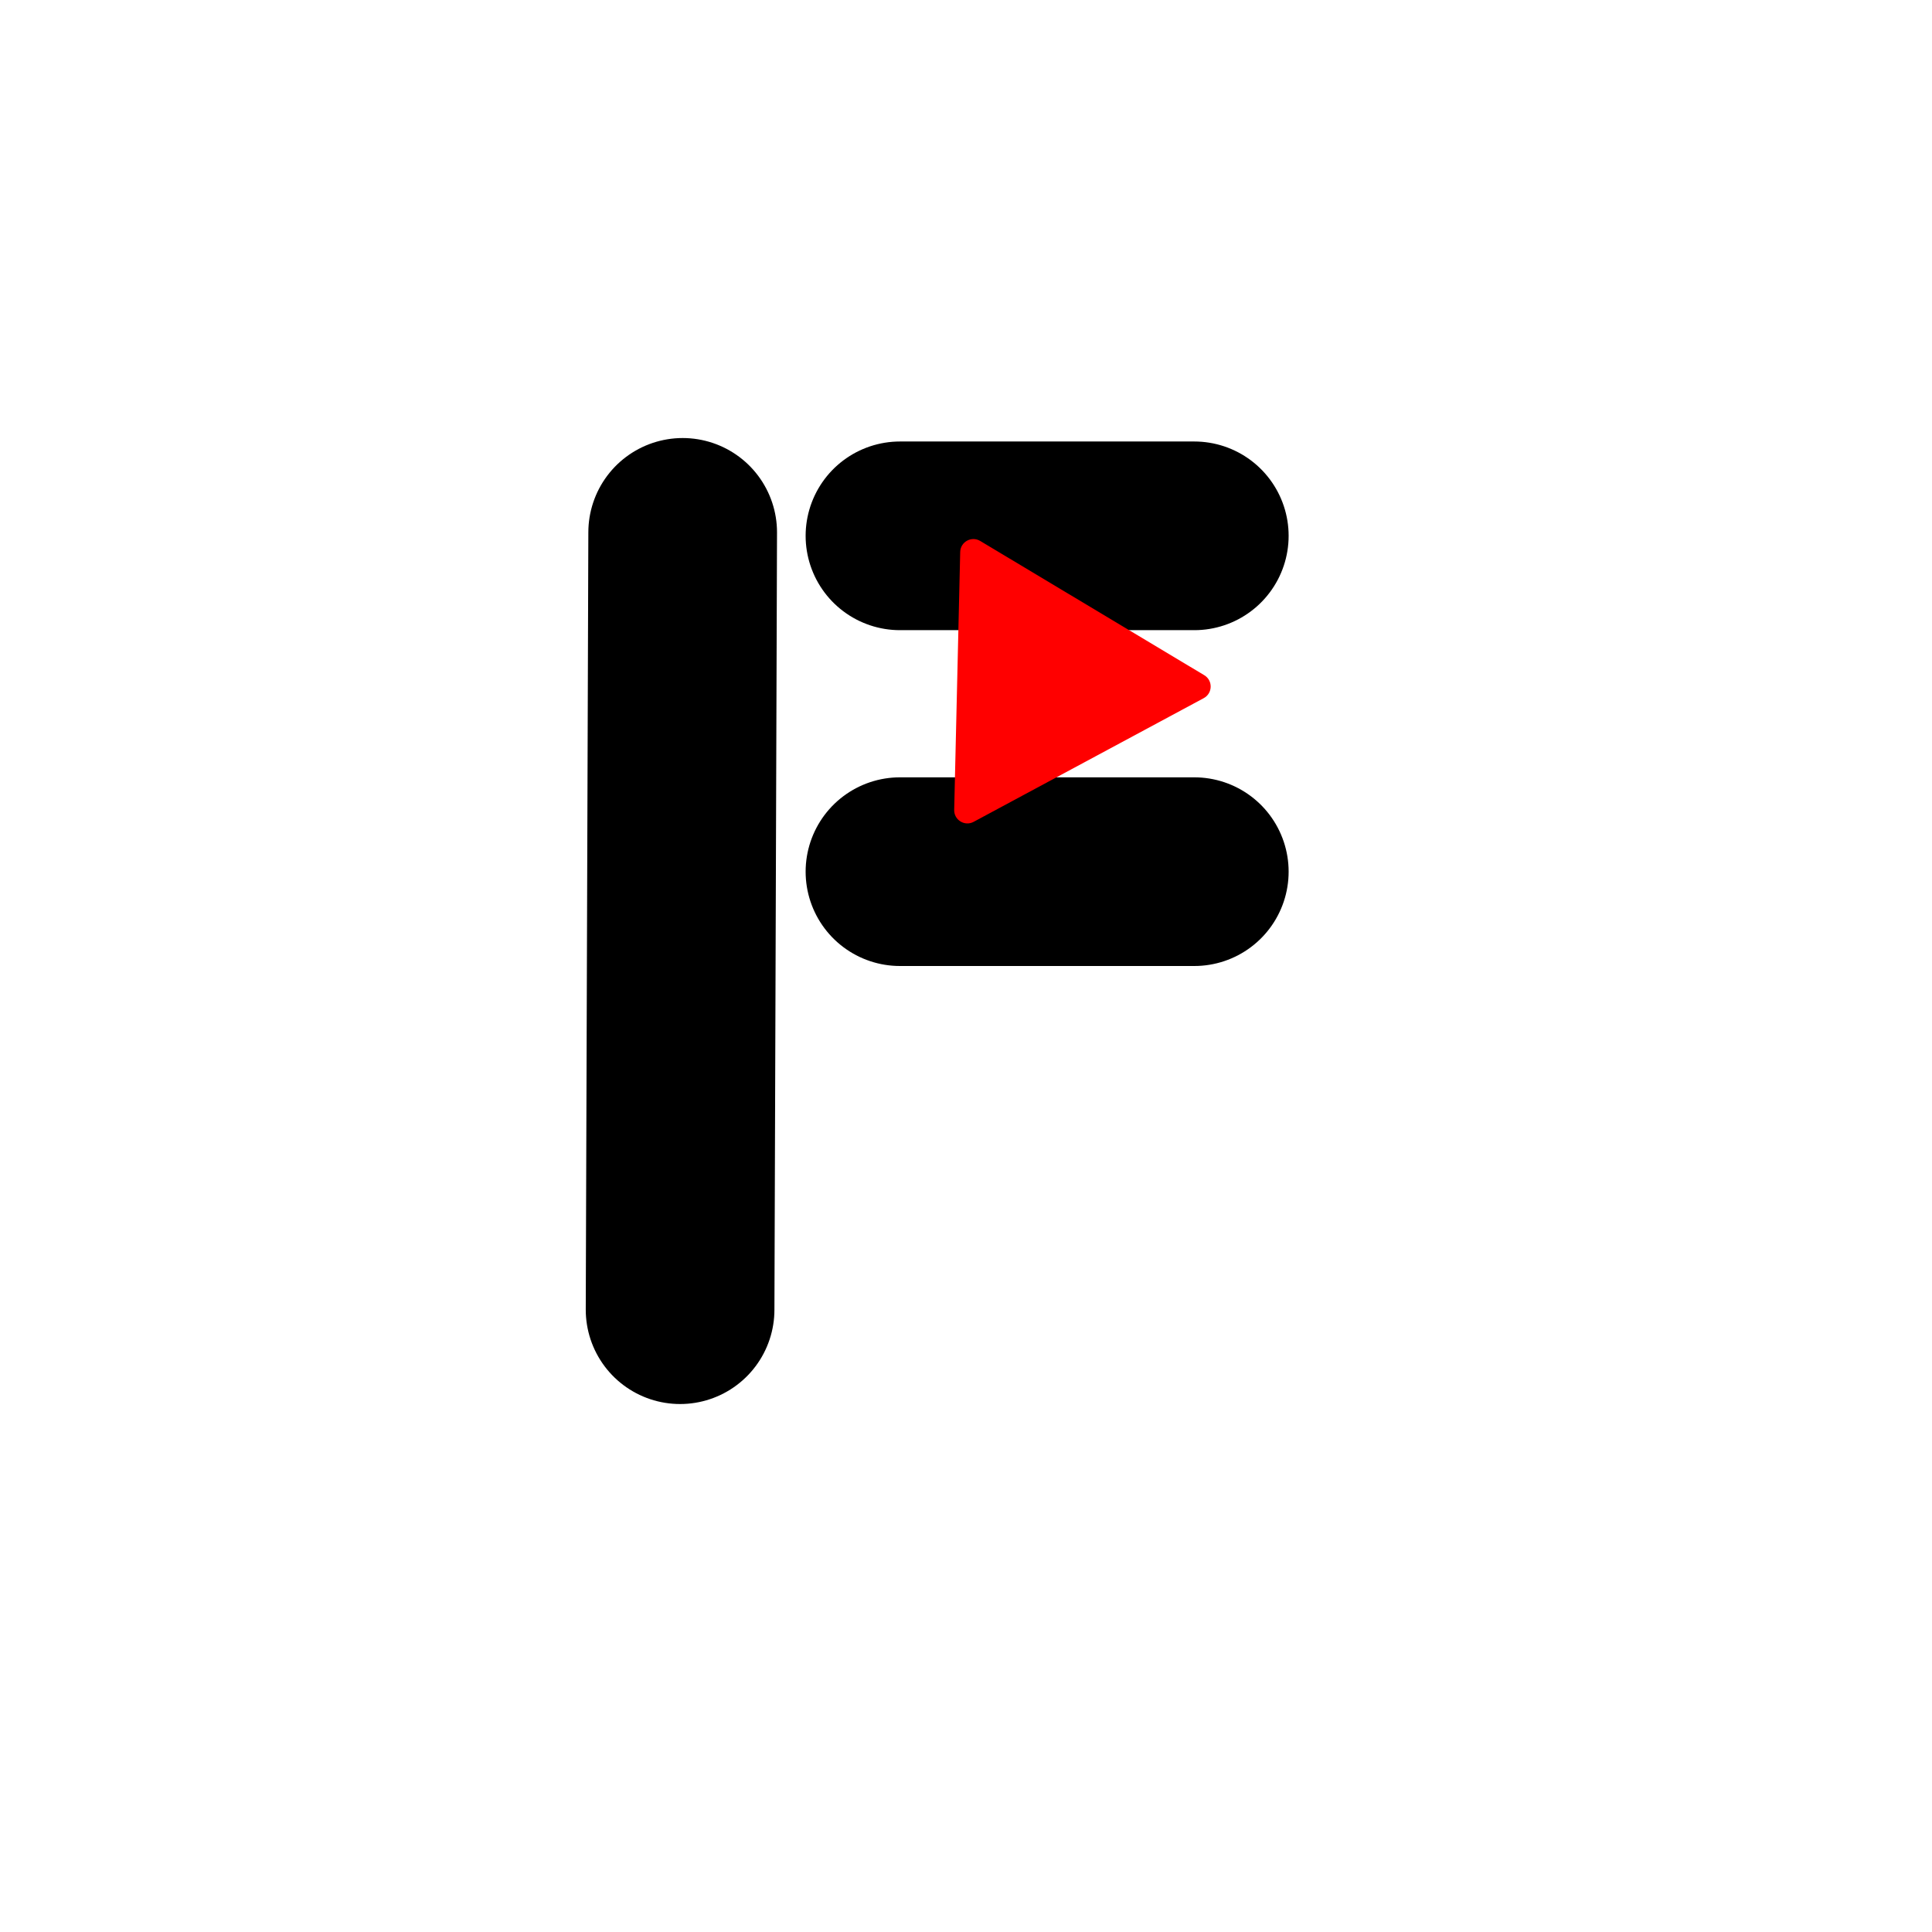 <svg width="1024" height="1024" viewBox="0 0 1024 1024" fill="none" xmlns="http://www.w3.org/2000/svg">
<line x1="361.833" y1="282.166" x2="360.46" y2="694.164" stroke="black" stroke-width="100" stroke-linecap="round"/>
<line x1="477" y1="284" x2="633" y2="284" stroke="black" stroke-width="100" stroke-linecap="round"/>
<line x1="477" y1="462" x2="633" y2="462" stroke="black" stroke-width="100" stroke-linecap="round"/>
<path d="M638.283 357.869C642.943 360.661 642.784 367.467 637.999 370.039L516.055 435.59C511.329 438.131 505.618 434.626 505.743 429.261L508.927 292.555C509.051 287.19 514.919 283.955 519.522 286.713L638.283 357.869Z" fill="#FF0000"/>
</svg>
